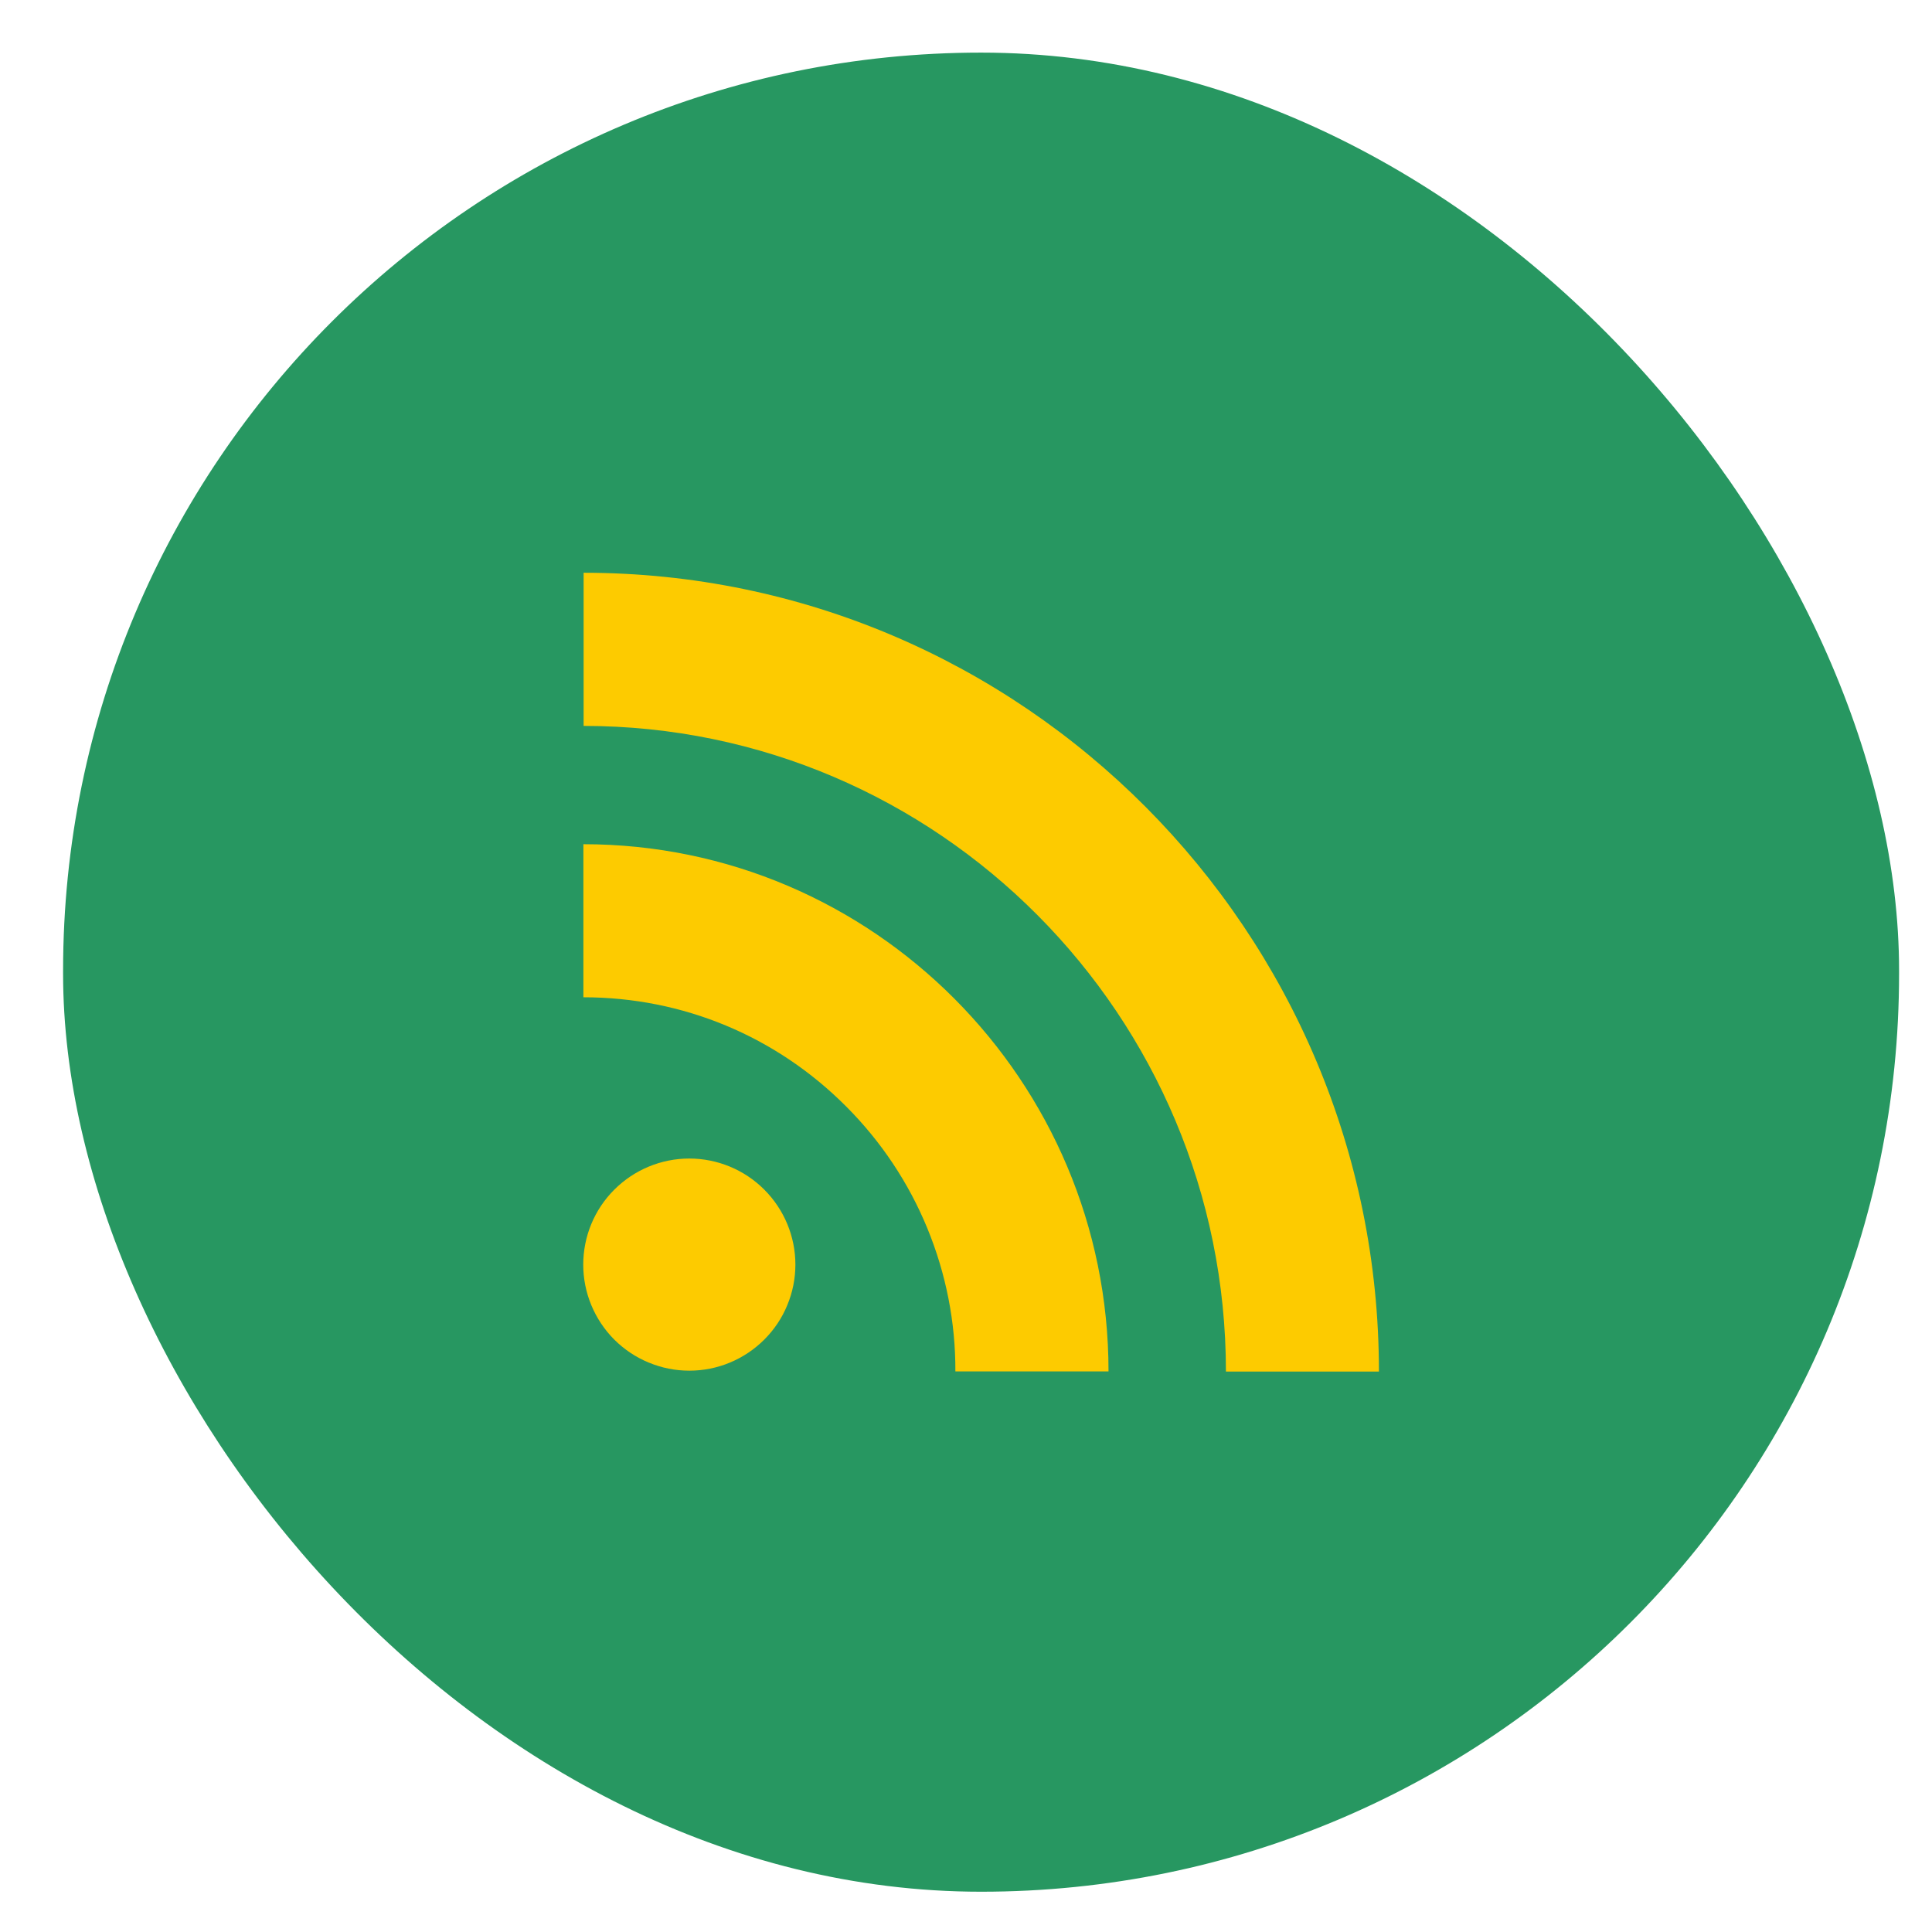<svg width="26" height="26" viewBox="0 0 26 26" fill="none" xmlns="http://www.w3.org/2000/svg">
<rect x="0.849" y="0.708" width="24.708" height="24.75" rx="12.354" fill="#279761"/>
<path d="M7.852 13.421C9.189 13.421 10.446 13.944 11.39 14.893C11.857 15.361 12.228 15.917 12.479 16.528C12.731 17.14 12.86 17.795 12.857 18.456H14.918C14.918 14.544 11.747 11.361 7.851 11.361V13.421H7.852ZM7.854 9.769C12.621 9.769 16.498 13.667 16.498 18.458H18.557C18.557 12.531 13.756 7.708 7.854 7.708V9.769ZM10.704 17.018C10.704 17.206 10.667 17.391 10.595 17.564C10.524 17.738 10.418 17.895 10.286 18.027C10.153 18.16 9.996 18.265 9.823 18.337C9.65 18.409 9.464 18.446 9.277 18.446C9.089 18.446 8.904 18.409 8.731 18.337C8.557 18.266 8.4 18.16 8.267 18.028C8.135 17.896 8.03 17.738 7.958 17.565C7.886 17.392 7.849 17.206 7.849 17.019C7.849 16.64 7.999 16.277 8.267 16.01C8.535 15.742 8.898 15.591 9.276 15.591C9.655 15.591 10.018 15.742 10.285 16.009C10.553 16.277 10.704 16.64 10.704 17.018Z" fill="#FDCB00"/>
</svg>
